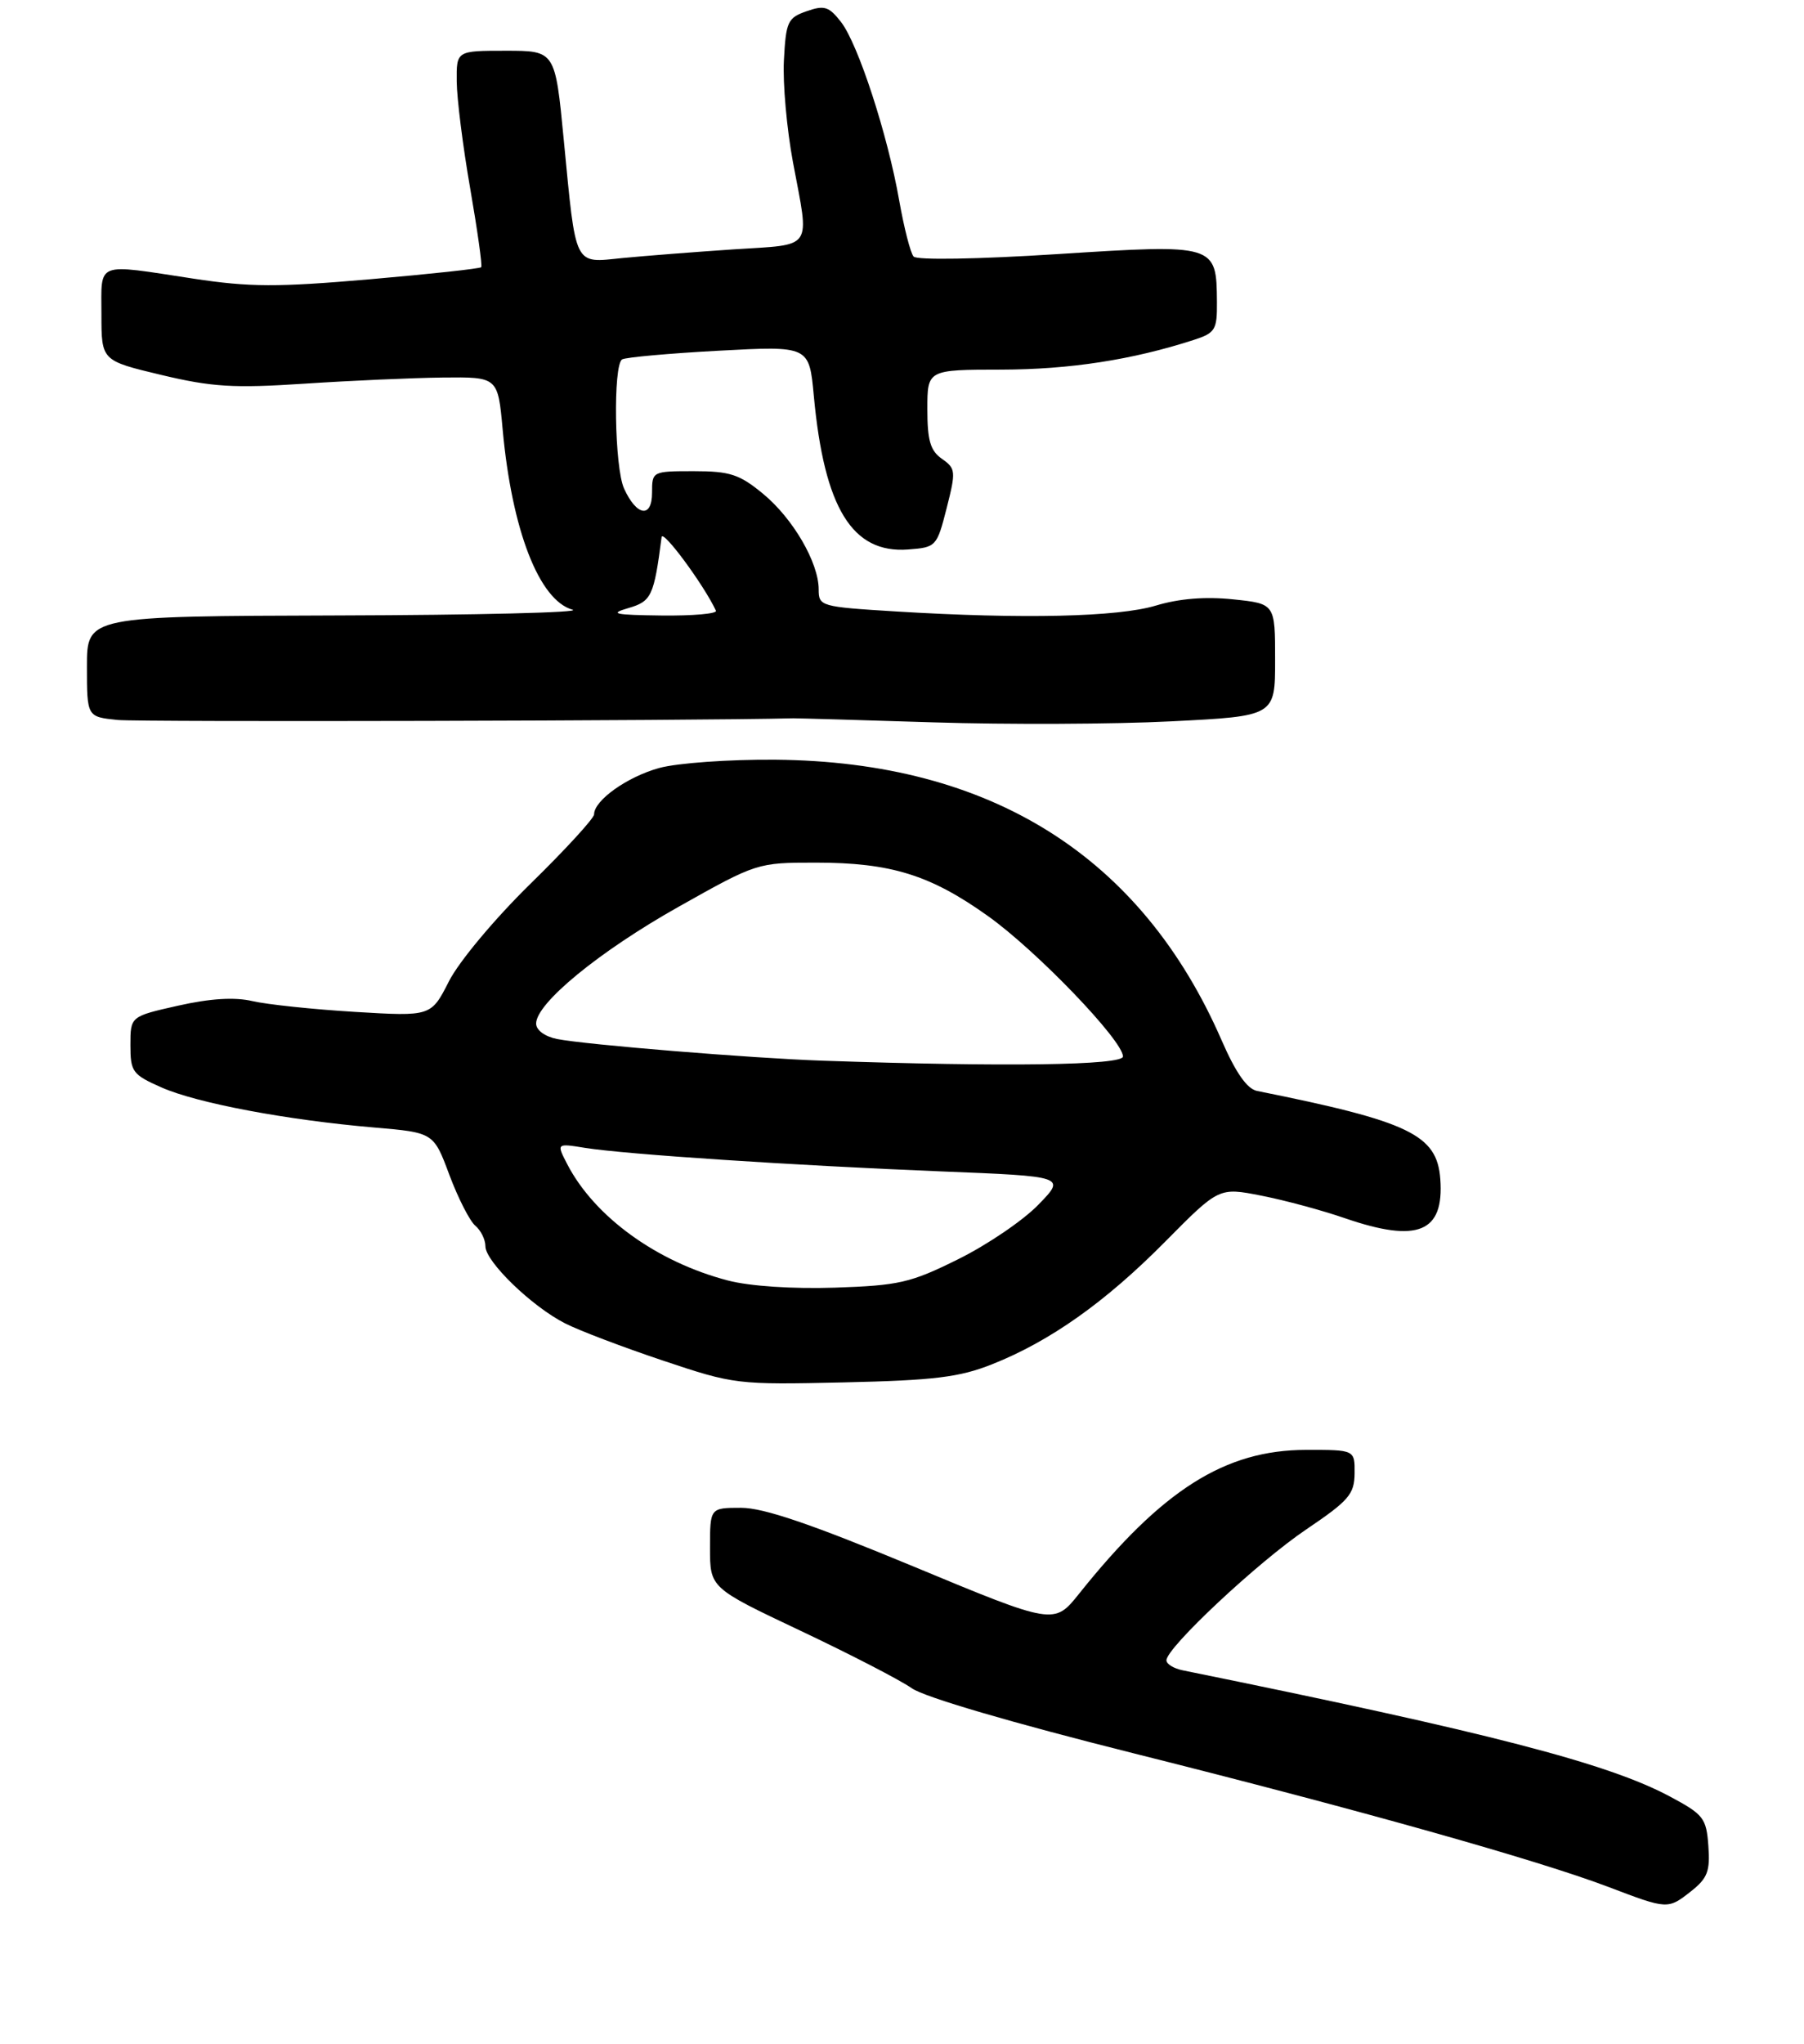 <?xml version="1.0" encoding="UTF-8" standalone="no"?>
<!DOCTYPE svg PUBLIC "-//W3C//DTD SVG 1.1//EN" "http://www.w3.org/Graphics/SVG/1.1/DTD/svg11.dtd" >
<svg xmlns="http://www.w3.org/2000/svg" xmlns:xlink="http://www.w3.org/1999/xlink" version="1.1" viewBox="0 0 249 282">
 <g >
 <path fill="currentColor"
d=" M 233.42 260.89 C 235.68 259.10 236.06 258.13 235.80 254.64 C 235.52 250.80 235.14 250.31 230.50 247.83 C 221.93 243.25 205.65 239.03 163.25 230.42 C 162.01 230.17 161.00 229.55 161.00 229.04 C 161.00 227.30 173.65 215.46 180.30 210.98 C 186.18 207.01 186.94 206.13 186.97 203.25 C 187.00 200.00 187.00 200.00 180.25 200.01 C 169.08 200.03 160.41 205.51 148.96 219.83 C 145.50 224.16 145.50 224.16 126.05 216.08 C 112.00 210.25 105.40 208.00 102.30 208.00 C 98.00 208.00 98.00 208.00 98.00 213.53 C 98.00 219.05 98.00 219.05 110.51 224.97 C 117.39 228.22 124.29 231.79 125.85 232.89 C 127.56 234.11 139.68 237.66 156.59 241.90 C 187.76 249.71 212.22 256.59 222.00 260.30 C 230.20 263.42 230.20 263.42 233.42 260.89 Z  M 136.91 188.21 C 144.94 185.03 152.61 179.60 160.87 171.24 C 168.25 163.79 168.25 163.79 174.10 164.94 C 177.32 165.57 182.51 166.97 185.63 168.05 C 195.70 171.51 199.34 170.02 198.80 162.65 C 198.35 156.53 194.55 154.71 173.49 150.49 C 172.13 150.21 170.56 147.97 168.63 143.54 C 157.56 118.12 136.78 105.06 107.00 104.80 C 100.63 104.75 93.49 105.26 91.00 105.94 C 86.57 107.16 82.00 110.41 82.00 112.34 C 82.00 112.88 78.05 117.19 73.22 121.91 C 68.27 126.76 63.37 132.62 61.97 135.36 C 59.50 140.22 59.50 140.22 49.00 139.59 C 43.22 139.24 36.85 138.57 34.84 138.10 C 32.38 137.53 29.04 137.73 24.59 138.73 C 18.00 140.21 18.00 140.21 18.00 144.16 C 18.00 147.86 18.28 148.24 22.31 150.02 C 27.18 152.17 39.57 154.51 51.67 155.54 C 59.85 156.24 59.85 156.24 62.03 162.09 C 63.24 165.31 64.85 168.46 65.61 169.09 C 66.37 169.73 67.00 171.00 67.00 171.92 C 67.00 174.03 73.39 180.22 78.00 182.56 C 79.92 183.54 86.00 185.85 91.50 187.69 C 101.35 190.99 101.72 191.03 116.50 190.70 C 128.95 190.42 132.42 189.99 136.91 188.21 Z  M 109.50 99.09 C 110.05 99.08 118.77 99.33 128.88 99.65 C 138.99 99.97 153.73 99.91 161.63 99.51 C 176.00 98.79 176.00 98.79 176.00 91.04 C 176.00 83.28 176.00 83.28 170.20 82.68 C 166.37 82.28 162.76 82.57 159.54 83.54 C 154.28 85.12 141.16 85.42 123.66 84.35 C 113.27 83.71 113.00 83.64 113.00 81.31 C 113.00 77.61 109.45 71.51 105.30 68.10 C 102.06 65.43 100.75 65.00 95.77 65.00 C 90.04 65.00 90.00 65.02 90.00 67.97 C 90.00 71.53 87.87 71.21 86.14 67.40 C 84.81 64.49 84.60 50.37 85.87 49.58 C 86.34 49.29 92.35 48.75 99.21 48.38 C 111.69 47.71 111.69 47.71 112.33 54.63 C 113.77 70.09 117.63 76.38 125.34 75.80 C 129.21 75.51 129.31 75.40 130.66 70.11 C 131.96 65.00 131.92 64.64 130.02 63.30 C 128.41 62.18 128.00 60.77 128.00 56.44 C 128.00 51.00 128.00 51.00 138.25 50.99 C 147.63 50.97 156.28 49.64 164.75 46.90 C 167.74 45.93 168.00 45.51 167.97 41.67 C 167.91 33.68 167.84 33.66 146.01 35.05 C 134.93 35.76 126.55 35.90 126.10 35.39 C 125.67 34.90 124.78 31.43 124.12 27.69 C 122.52 18.57 118.45 6.08 116.08 3.03 C 114.41 0.89 113.78 0.69 111.33 1.55 C 108.72 2.46 108.48 2.99 108.20 8.32 C 108.03 11.50 108.60 17.82 109.45 22.38 C 111.75 34.66 112.42 33.67 101.25 34.40 C 95.89 34.76 88.97 35.30 85.89 35.60 C 79.15 36.28 79.53 37.04 77.81 19.25 C 76.63 7.00 76.63 7.00 69.81 7.00 C 63.00 7.00 63.00 7.00 63.04 11.25 C 63.06 13.59 63.89 20.22 64.90 26.00 C 65.90 31.78 66.59 36.66 66.42 36.86 C 66.25 37.06 59.32 37.81 51.01 38.53 C 38.28 39.63 34.47 39.62 26.71 38.44 C 13.04 36.36 14.00 35.98 14.00 43.38 C 14.00 49.75 14.00 49.75 22.25 51.72 C 29.26 53.39 32.23 53.57 42.00 52.93 C 48.33 52.51 56.93 52.13 61.11 52.08 C 68.72 52.00 68.72 52.00 69.38 59.25 C 70.65 73.14 74.41 82.82 79.03 84.11 C 80.39 84.49 65.86 84.85 46.75 84.90 C 12.00 85.00 12.00 85.00 12.00 91.94 C 12.00 98.89 12.00 98.89 16.25 99.32 C 19.28 99.62 95.57 99.44 109.50 99.09 Z  M 100.50 176.65 C 90.68 174.10 82.07 167.87 78.30 160.61 C 76.80 157.71 76.80 157.71 80.76 158.35 C 86.37 159.24 109.48 160.77 129.81 161.59 C 147.13 162.28 147.13 162.28 143.31 166.20 C 141.22 168.36 136.24 171.74 132.25 173.71 C 125.68 176.97 124.09 177.33 115.25 177.63 C 109.39 177.82 103.50 177.43 100.50 176.65 Z  M 113.50 146.32 C 103.65 145.98 80.81 144.11 76.89 143.33 C 75.20 142.99 74.00 142.11 74.00 141.20 C 74.00 138.39 82.72 131.24 93.68 125.08 C 104.44 119.03 104.54 119.00 112.59 119.00 C 122.96 119.00 128.41 120.69 136.38 126.38 C 143.09 131.16 155.00 143.55 155.00 145.74 C 155.00 146.96 138.70 147.19 113.50 146.32 Z  M 86.71 83.89 C 89.92 82.96 90.26 82.26 91.32 74.09 C 91.46 72.97 97.19 80.74 98.82 84.25 C 99.01 84.66 95.64 84.96 91.33 84.91 C 84.79 84.83 84.03 84.67 86.71 83.89 Z "/>
</g>
</svg>